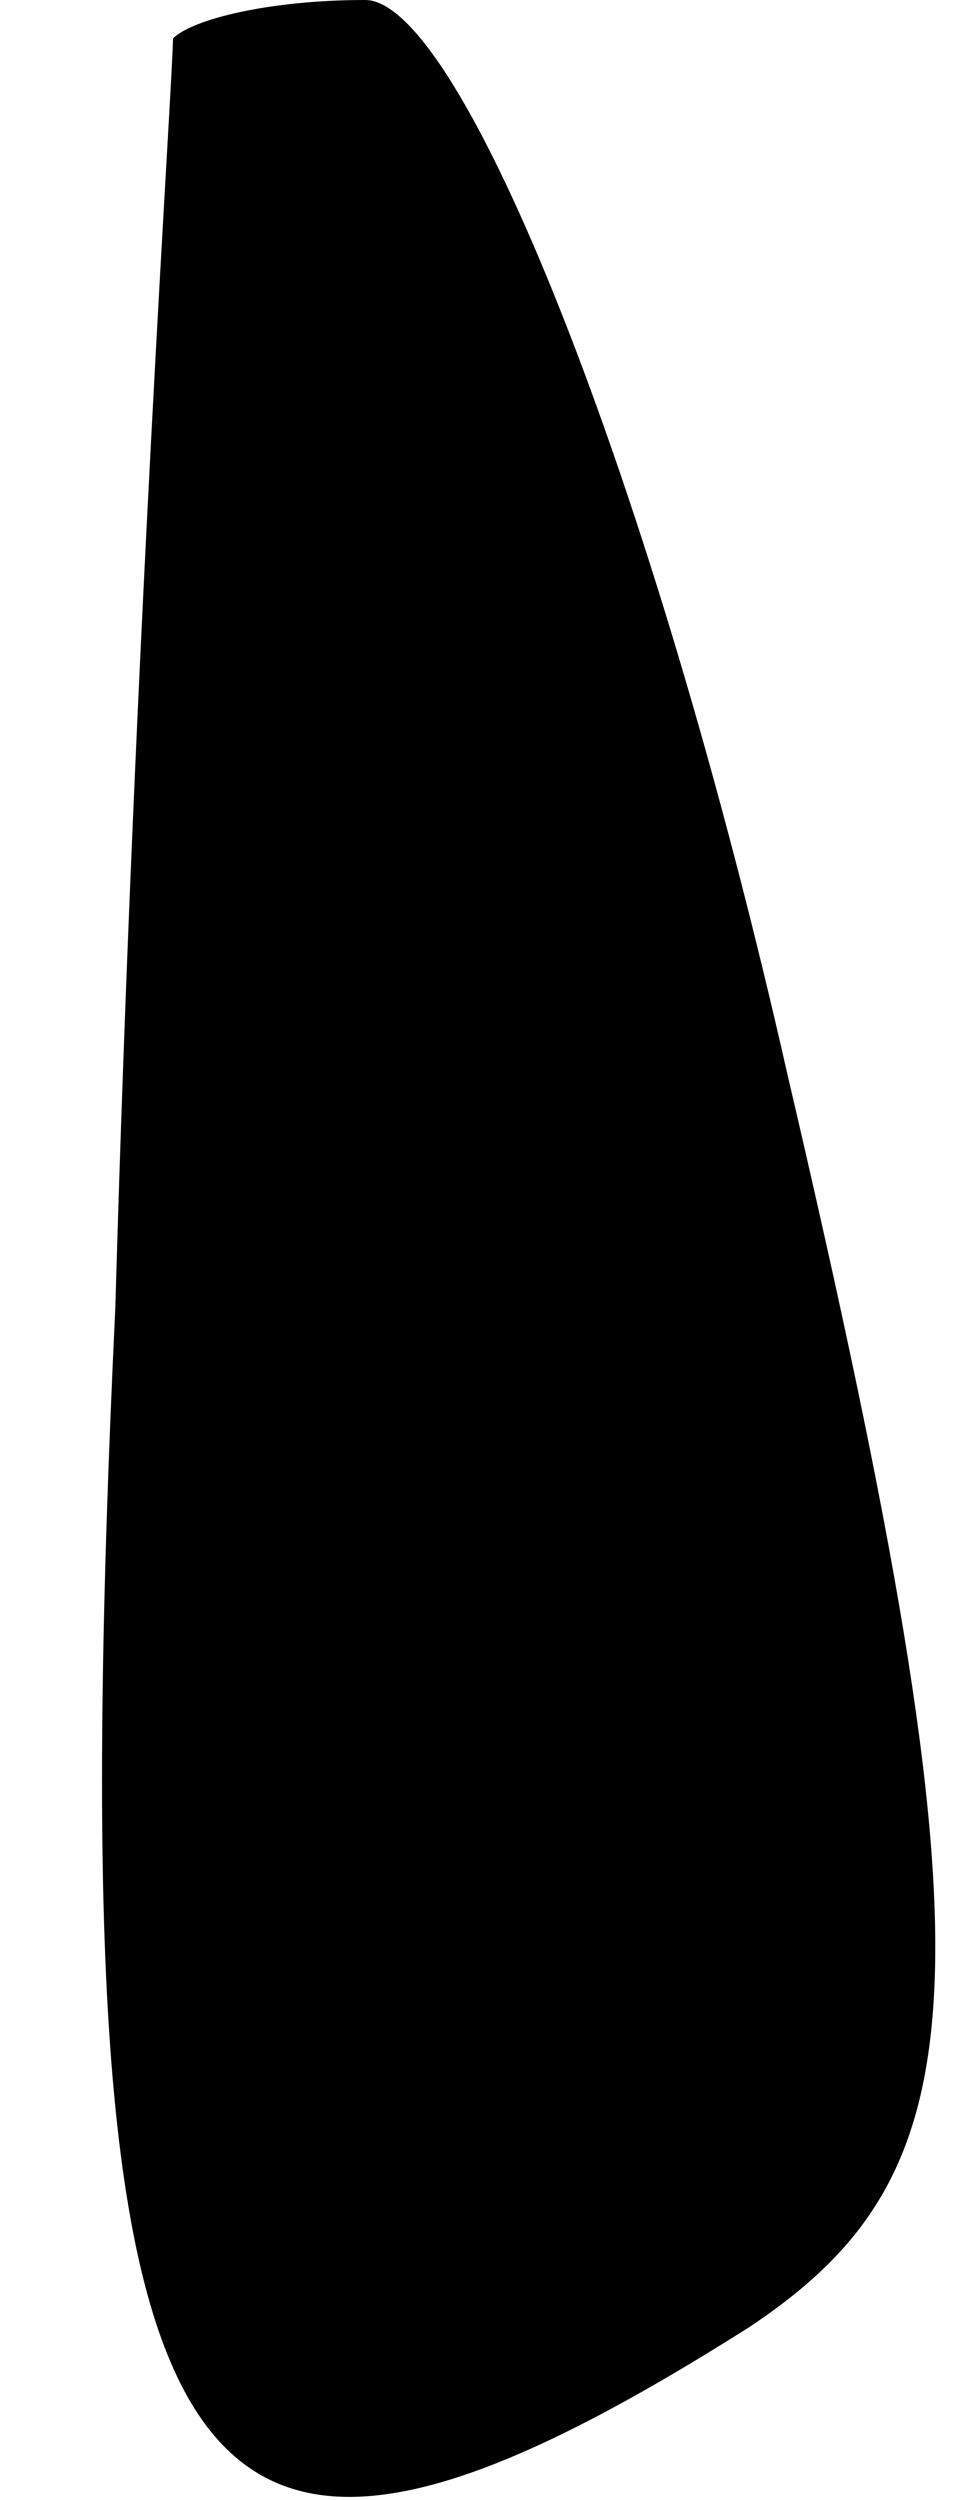 <?xml version="1.0" standalone="no"?>
<!DOCTYPE svg PUBLIC "-//W3C//DTD SVG 20010904//EN"
 "http://www.w3.org/TR/2001/REC-SVG-20010904/DTD/svg10.dtd">
<svg version="1.0" xmlns="http://www.w3.org/2000/svg"
 width="5pt" height="13pt" viewBox="0 0 5 13"
 preserveAspectRatio="xMidYMid meet">
<g transform="translate(0,13) scale(0.1,-0.1)"
fill="#000000" stroke="none">
<path fill="#000000" stroke="none" d="M9 128 c0 -2 -2 -31 -3 -66 -3 -63 3
-72 33 -53 12 8 13 18 2 65 -7 31 -17 56 -22 56 -5 0 -9 -1 -10 -2z"/>
</g>
</svg>
